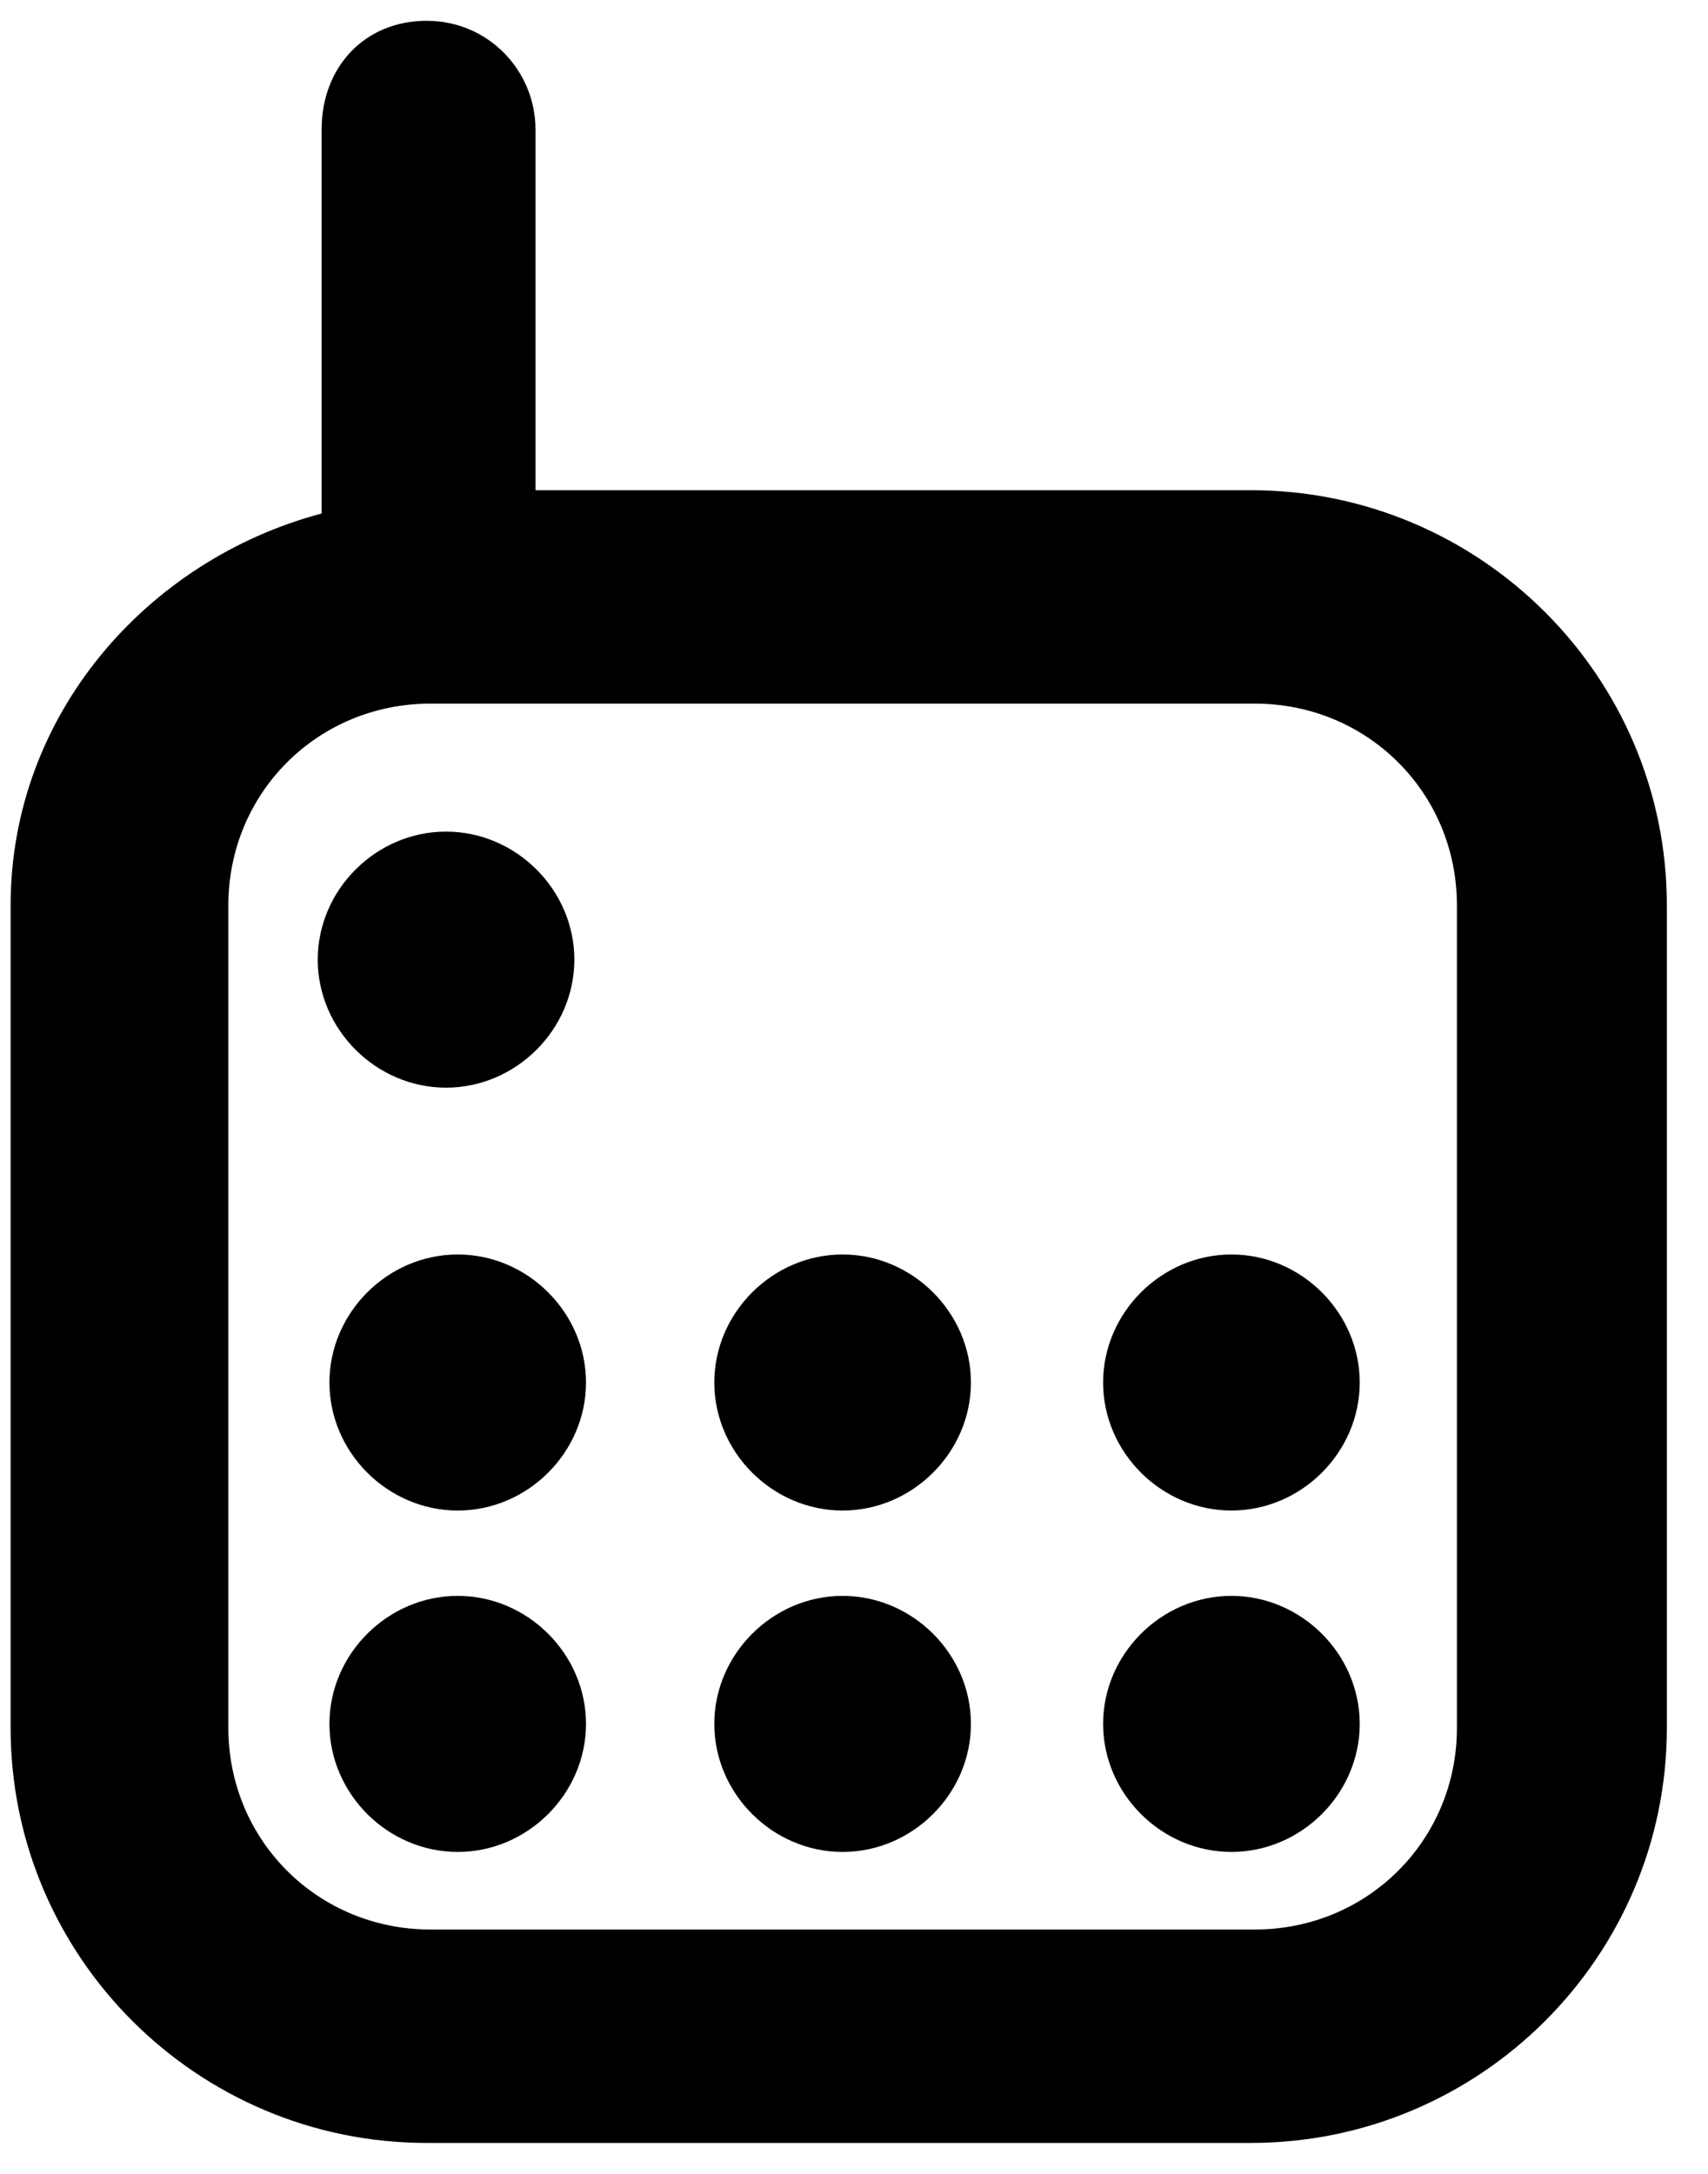<svg width="33" height="42" viewBox="0 0 33 42" fill="none" xmlns="http://www.w3.org/2000/svg">
<path d="M24.243 9.471H10.346V2.5C10.346 1.376 9.445 0.402 8.243 0.402C7.041 0.402 6.214 1.301 6.214 2.5V9.921C2.834 10.82 0.205 13.818 0.205 17.491V33.382C0.205 37.804 3.811 41.402 8.243 41.402H24.168C28.599 41.402 32.205 37.804 32.205 33.382V17.491C32.205 13.069 28.599 9.471 24.168 9.471M28.149 33.382C28.149 35.555 26.421 37.279 24.243 37.279H8.318C6.139 37.279 4.412 35.555 4.412 33.382V17.491C4.412 15.318 6.139 13.594 8.318 13.594H24.243C26.421 13.594 28.149 15.318 28.149 17.491V33.382ZM8.618 21.014C9.97 21.014 11.097 19.89 11.097 18.541C11.097 17.191 9.97 16.067 8.618 16.067C7.266 16.067 6.139 17.191 6.139 18.541C6.139 19.89 7.266 21.014 8.618 21.014ZM16.28 24.237C14.928 24.237 13.801 25.361 13.801 26.711C13.801 28.06 14.928 29.184 16.28 29.184C17.632 29.184 18.759 28.06 18.759 26.711C18.759 25.361 17.632 24.237 16.28 24.237ZM16.28 30.833C14.928 30.833 13.801 31.957 13.801 33.306C13.801 34.656 14.928 35.78 16.28 35.78C17.632 35.78 18.759 34.656 18.759 33.306C18.759 31.957 17.632 30.833 16.28 30.833ZM8.844 24.237C7.491 24.237 6.365 25.361 6.365 26.711C6.365 28.06 7.491 29.184 8.844 29.184C10.196 29.184 11.322 28.06 11.322 26.711C11.322 25.361 10.196 24.237 8.844 24.237ZM8.844 30.833C7.491 30.833 6.365 31.957 6.365 33.306C6.365 34.656 7.491 35.78 8.844 35.78C10.196 35.78 11.322 34.656 11.322 33.306C11.322 31.957 10.196 30.833 8.844 30.833ZM23.792 24.237C22.44 24.237 21.313 25.361 21.313 26.711C21.313 28.06 22.44 29.184 23.792 29.184C25.144 29.184 26.271 28.06 26.271 26.711C26.271 25.361 25.144 24.237 23.792 24.237ZM23.792 30.833C22.44 30.833 21.313 31.957 21.313 33.306C21.313 34.656 22.44 35.78 23.792 35.78C25.144 35.78 26.271 34.656 26.271 33.306C26.271 31.957 25.144 30.833 23.792 30.833Z" fill="black"/>
</svg>
